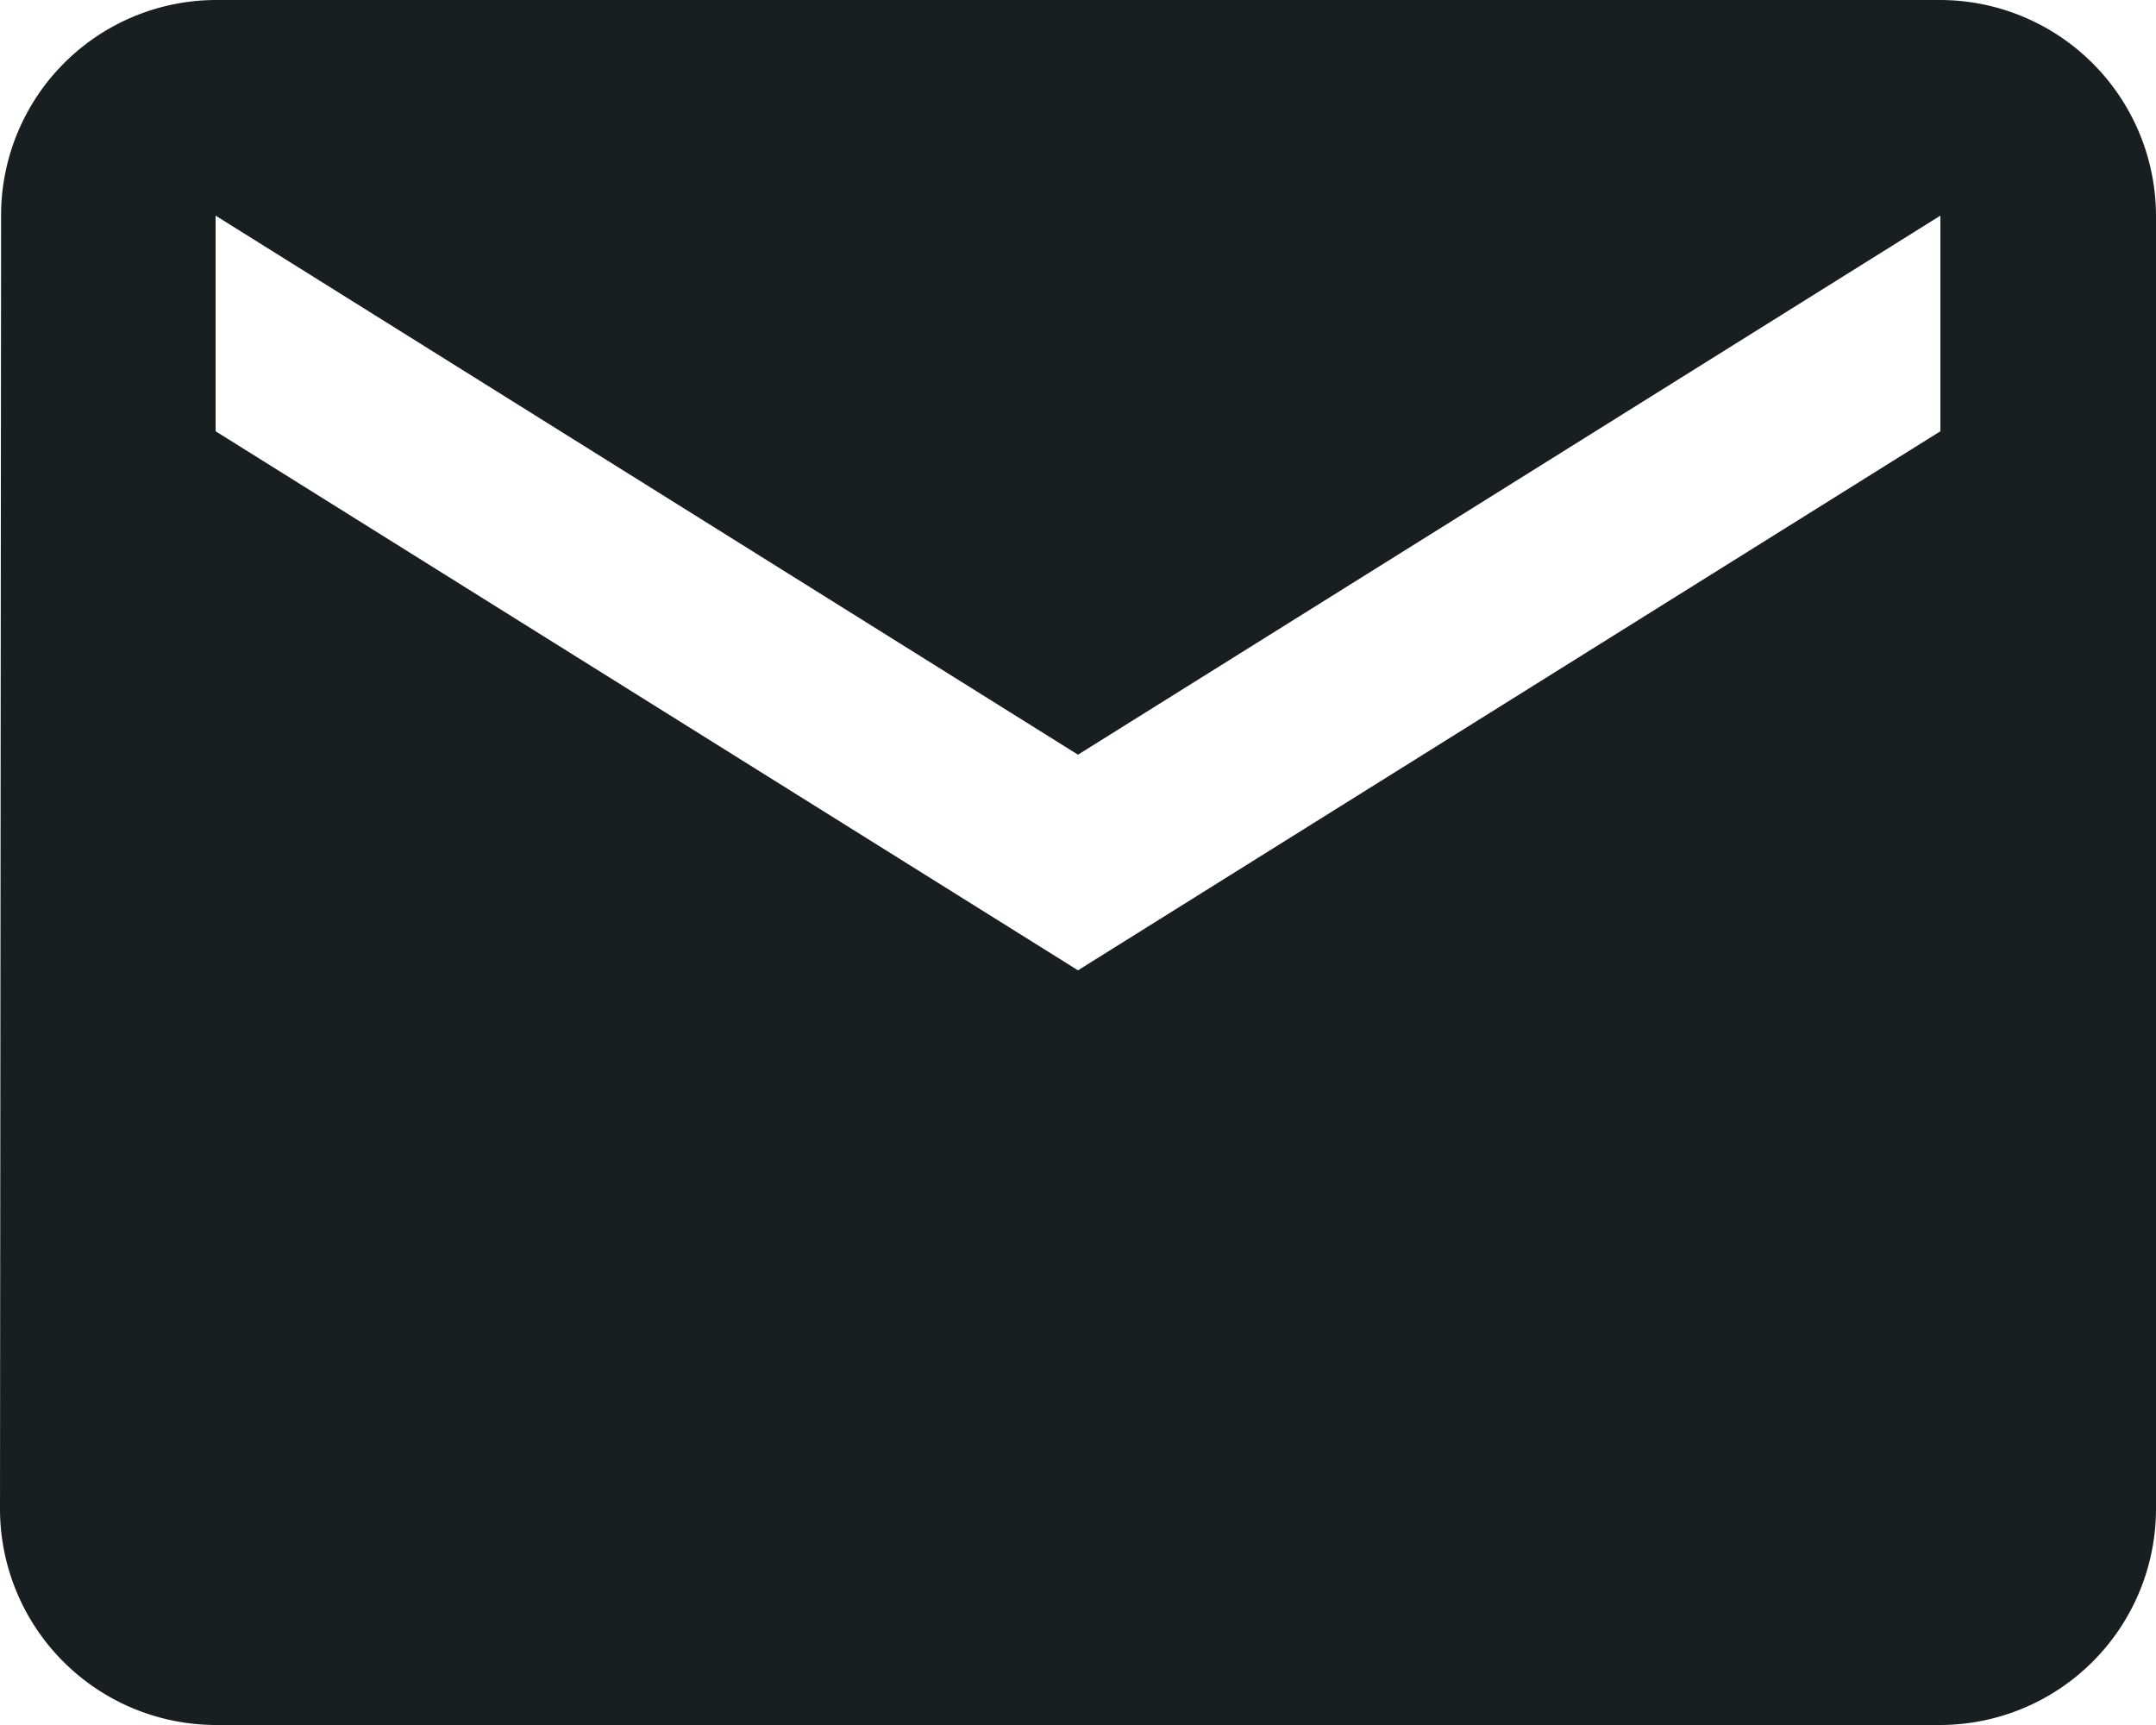 <svg xmlns="http://www.w3.org/2000/svg" width="103.349" height="82.679" viewBox="0 0 103.349 82.679">
  <path id="Icon_material-email" data-name="Icon material-email" d="M96.014,6H13.335A10.321,10.321,0,0,0,3.052,16.335L3,78.344A10.365,10.365,0,0,0,13.335,88.679H96.014a10.365,10.365,0,0,0,10.335-10.335V16.335A10.365,10.365,0,0,0,96.014,6Zm0,20.67L54.674,52.507,13.335,26.67V16.335L54.674,42.172,96.014,16.335Z" transform="translate(-3 -6)" fill="#191f21"/>
</svg>
